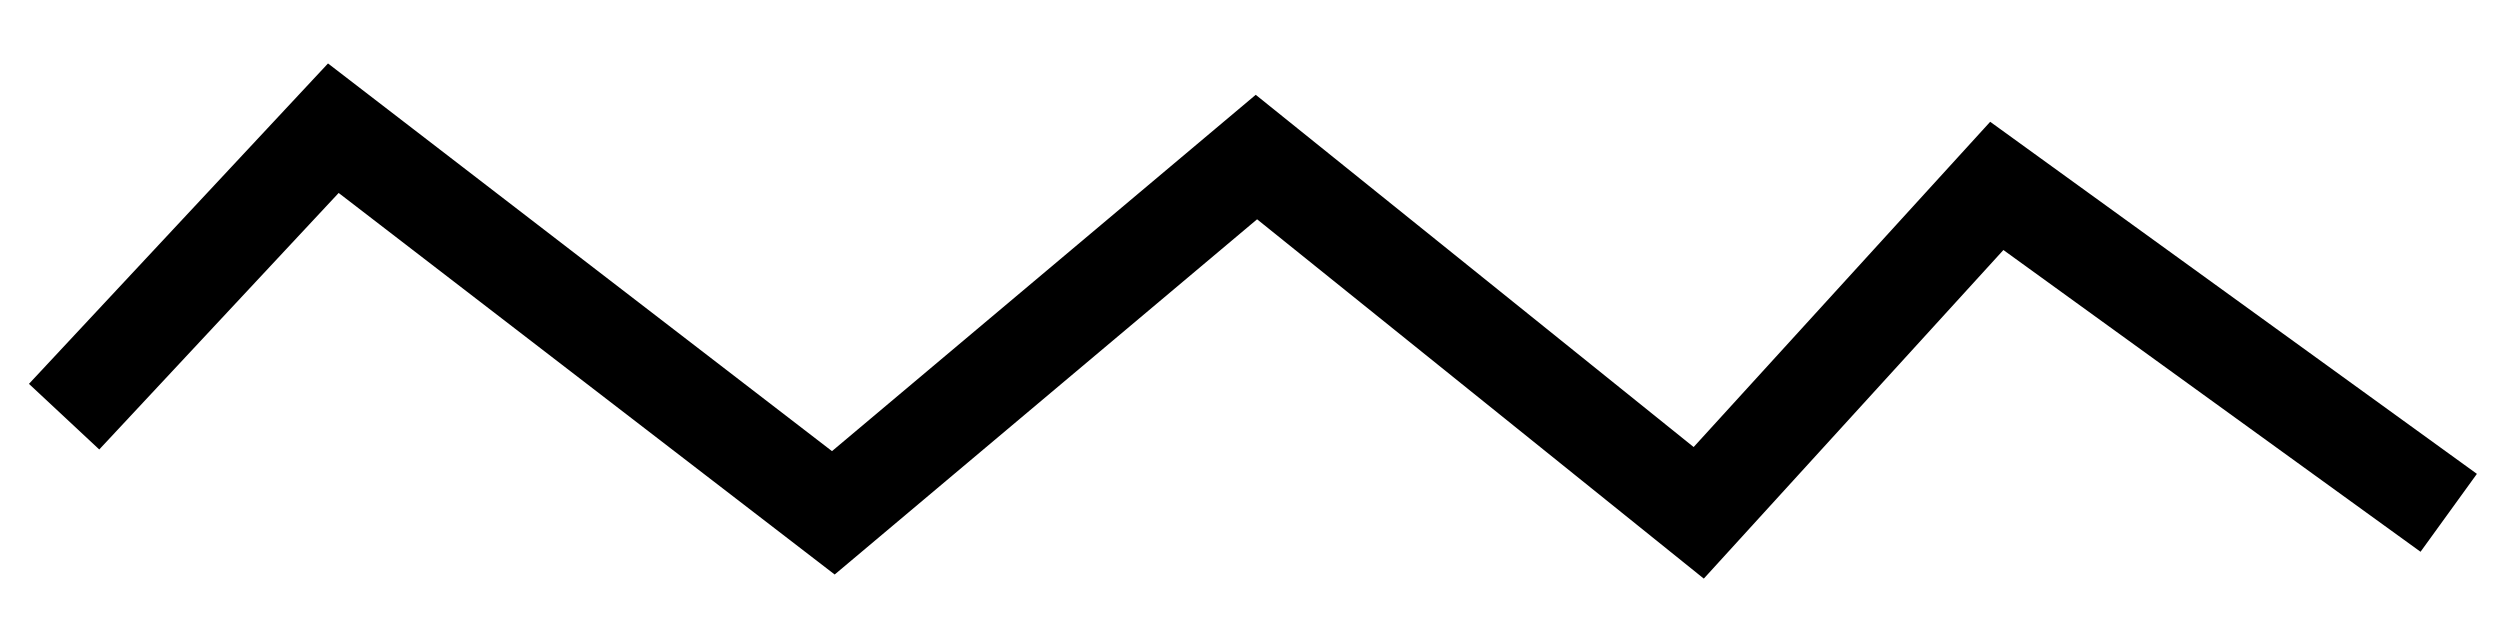<svg
  id="sharp-squiggle"
  viewBox="0 0 78 20"
  fill="none"
  xmlns="http://www.w3.org/2000/svg"
>
  <path
    d="M2 13L10.4 4L26 16L39.2 4.9L53 16L62.3 5.8L76.4 16"
    stroke="#000000"
    stroke-width="3"
  />
</svg>

